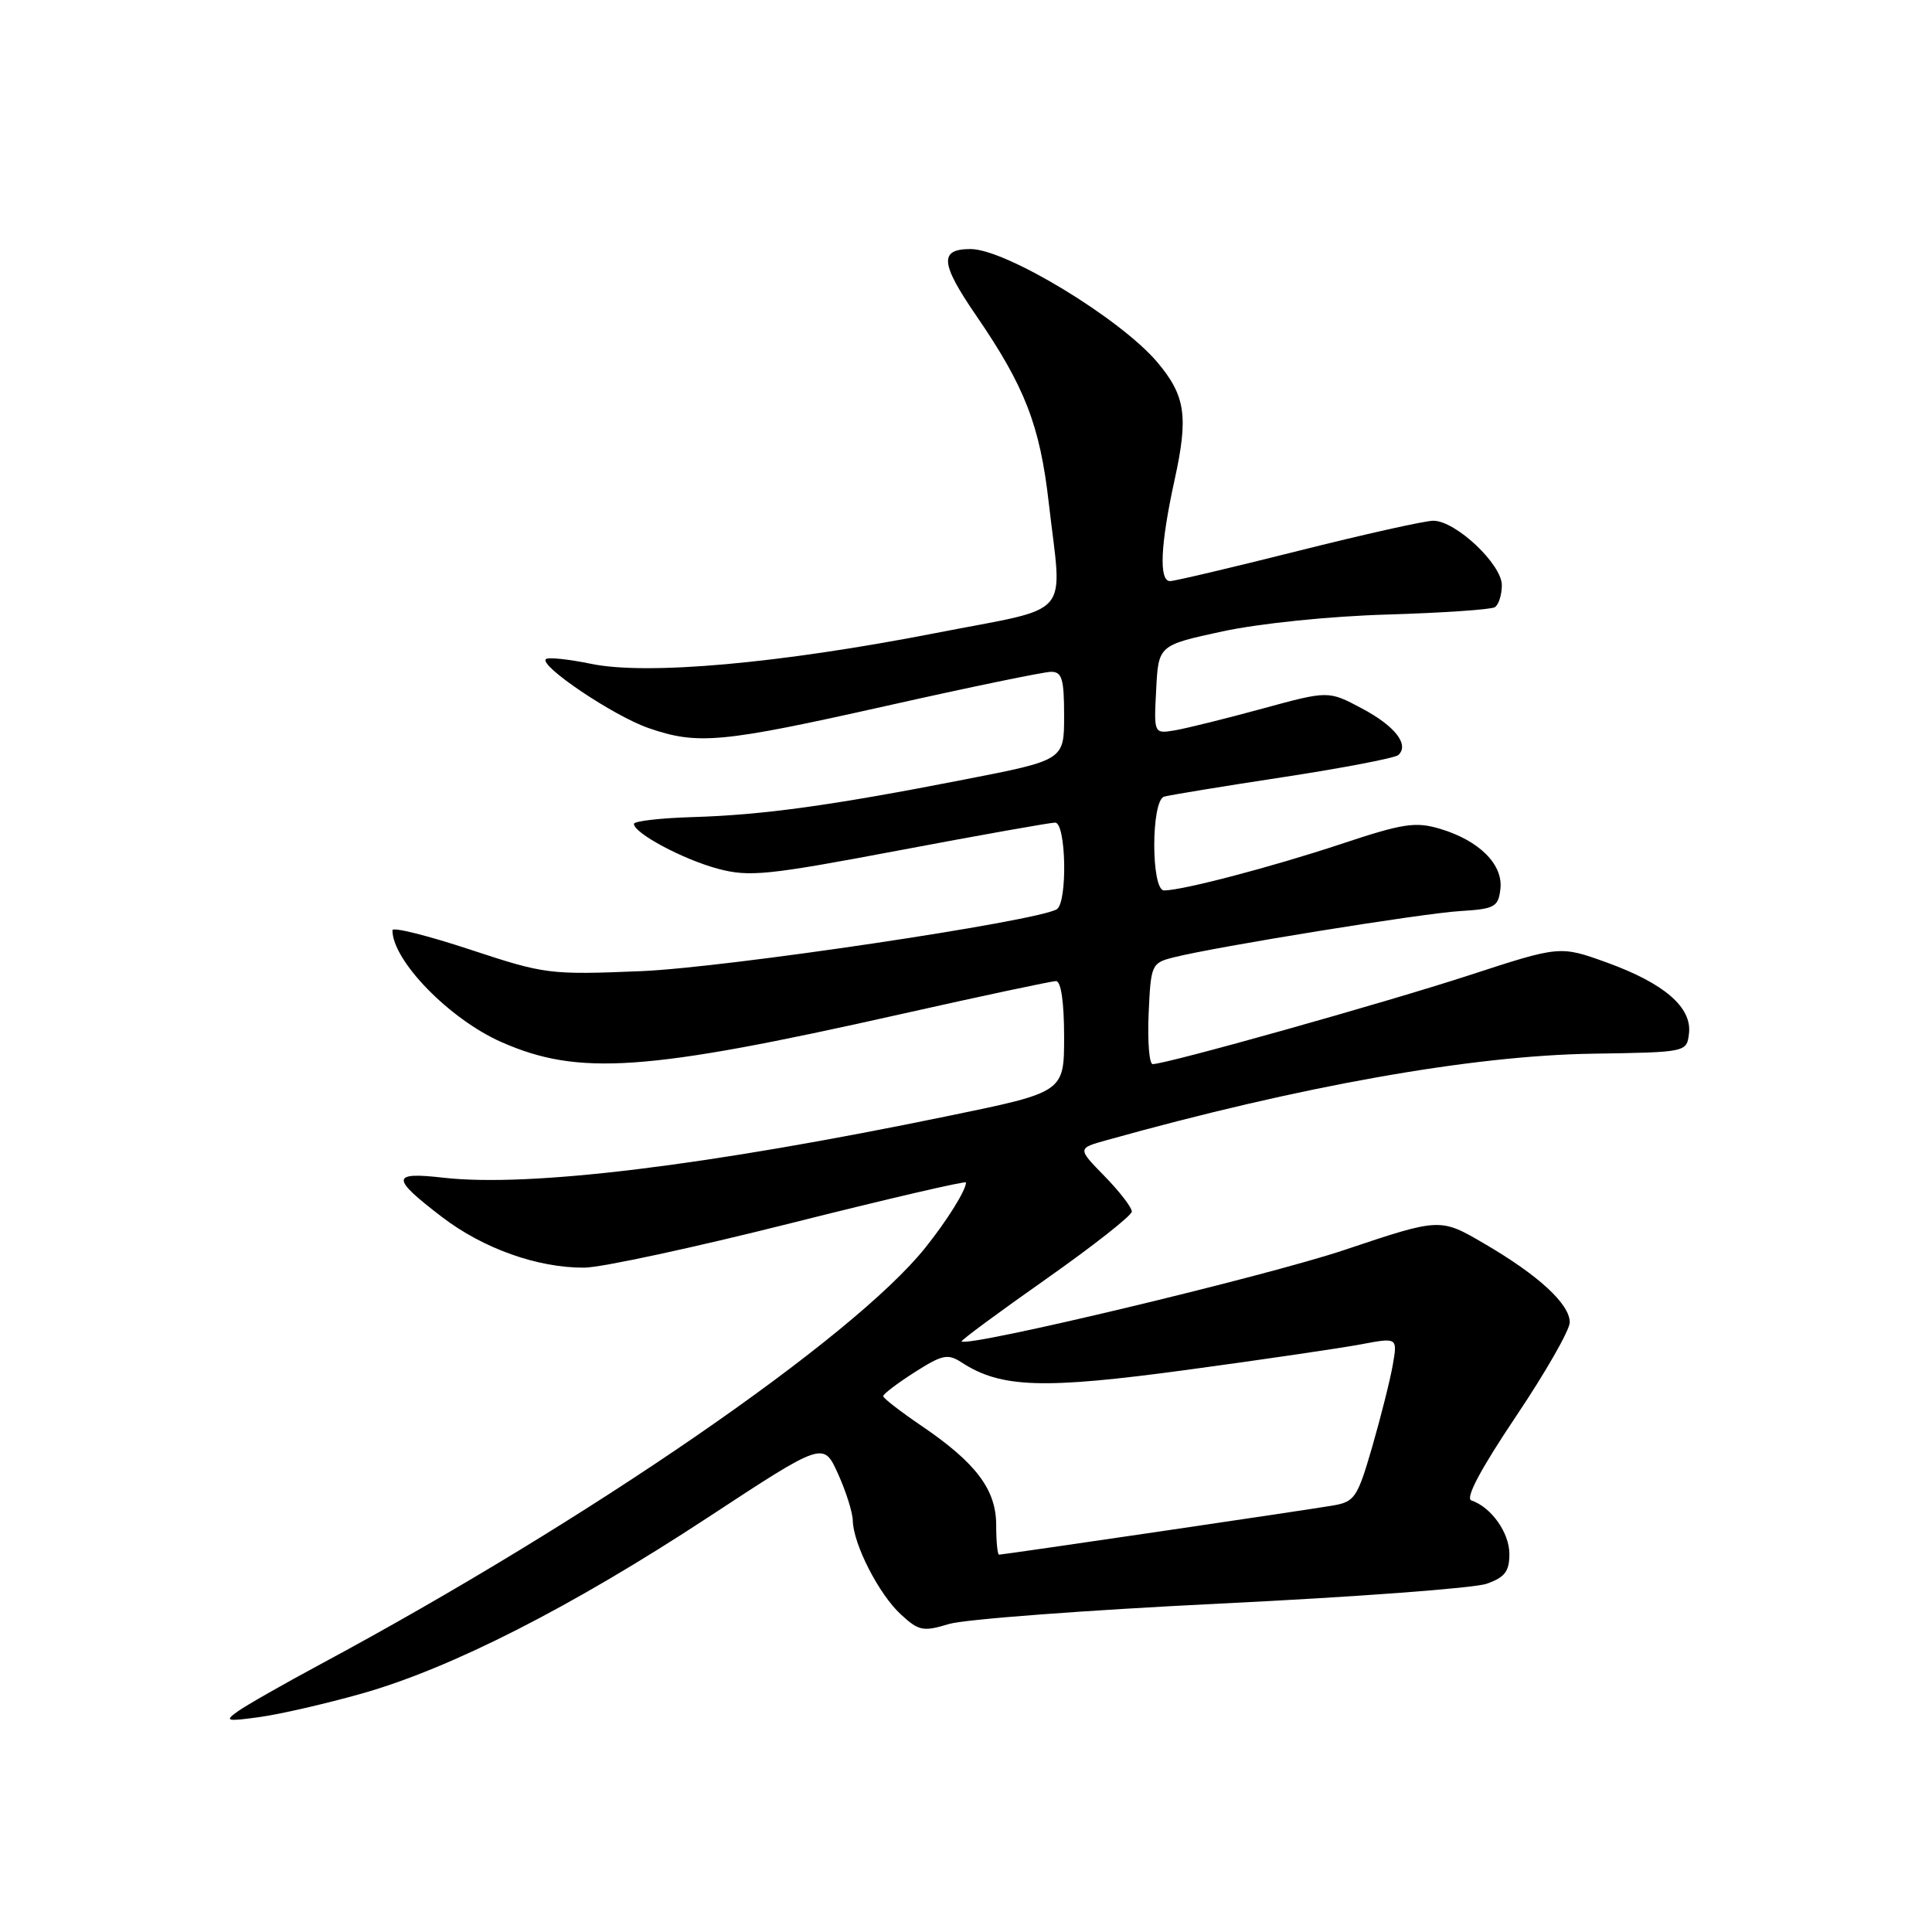 <?xml version="1.0" encoding="UTF-8" standalone="no"?>
<!DOCTYPE svg PUBLIC "-//W3C//DTD SVG 1.1//EN" "http://www.w3.org/Graphics/SVG/1.1/DTD/svg11.dtd" >
<svg xmlns="http://www.w3.org/2000/svg" xmlns:xlink="http://www.w3.org/1999/xlink" version="1.1" viewBox="0 0 256 256">
 <g >
 <path fill="currentColor"
d=" M 47.96 224.40 C 59.77 221.06 75.72 212.94 93.80 201.07 C 109.11 191.02 109.11 191.02 111.03 195.26 C 112.09 197.59 112.98 200.40 113.00 201.50 C 113.07 204.62 116.46 211.25 119.36 213.91 C 121.74 216.11 122.32 216.23 125.74 215.19 C 127.81 214.56 144.00 213.35 161.72 212.48 C 179.45 211.62 195.31 210.44 196.97 209.86 C 199.40 209.01 200.00 208.23 200.00 205.90 C 200.00 203.09 197.59 199.70 194.97 198.82 C 194.13 198.54 196.15 194.73 200.84 187.73 C 204.78 181.87 208.00 176.24 208.00 175.22 C 208.00 172.79 203.87 168.98 196.66 164.78 C 190.83 161.37 190.83 161.37 178.16 165.62 C 167.73 169.12 128.19 178.57 127.42 177.74 C 127.30 177.61 132.32 173.90 138.58 169.50 C 144.83 165.10 149.96 161.07 149.97 160.54 C 149.99 160.02 148.37 157.91 146.38 155.87 C 142.75 152.16 142.75 152.16 146.63 151.08 C 172.32 143.90 194.98 139.87 211.00 139.62 C 223.50 139.43 223.50 139.43 223.80 136.93 C 224.20 133.48 220.53 130.30 212.94 127.55 C 206.71 125.30 206.71 125.30 194.72 129.21 C 183.44 132.89 154.56 141.00 152.74 141.00 C 152.28 141.00 152.04 137.99 152.20 134.31 C 152.49 127.81 152.58 127.60 155.50 126.86 C 161.06 125.45 188.46 121.02 193.50 120.72 C 198.05 120.44 198.53 120.18 198.81 117.80 C 199.19 114.56 196.02 111.38 190.84 109.83 C 187.56 108.85 185.95 109.09 177.68 111.84 C 168.51 114.88 156.78 117.96 154.25 117.99 C 152.51 118.01 152.51 106.08 154.25 105.56 C 154.94 105.36 162.03 104.19 170.00 102.98 C 177.97 101.76 184.85 100.44 185.28 100.05 C 186.78 98.68 184.84 96.19 180.44 93.86 C 176.02 91.51 176.02 91.51 167.26 93.90 C 162.44 95.22 157.24 96.50 155.70 96.77 C 152.89 97.24 152.89 97.24 153.20 91.37 C 153.50 85.50 153.50 85.50 162.00 83.66 C 166.88 82.61 176.18 81.65 183.82 81.43 C 191.15 81.21 197.56 80.77 198.07 80.46 C 198.58 80.14 199.00 78.83 199.00 77.54 C 199.00 74.76 192.88 69.00 189.92 69.00 C 188.81 69.00 180.75 70.80 172.00 73.00 C 163.25 75.20 155.62 77.00 155.04 77.00 C 153.54 77.00 153.76 72.17 155.63 63.63 C 157.49 55.17 157.09 52.45 153.37 48.02 C 148.49 42.23 133.28 33.00 128.60 33.00 C 124.43 33.00 124.59 34.88 129.36 41.83 C 135.80 51.23 137.79 56.35 138.96 66.57 C 140.75 82.23 142.44 80.28 124.00 83.88 C 103.24 87.93 85.70 89.49 78.32 87.96 C 75.31 87.34 72.61 87.06 72.33 87.34 C 71.43 88.23 81.33 94.88 85.93 96.47 C 92.46 98.73 95.56 98.44 117.51 93.52 C 128.50 91.05 138.29 89.03 139.25 89.02 C 140.72 89.00 141.00 89.94 141.00 94.86 C 141.00 100.72 141.00 100.72 127.75 103.30 C 110.16 106.74 101.10 107.99 91.75 108.27 C 87.49 108.40 84.00 108.80 84.00 109.17 C 84.00 110.40 90.51 113.88 95.15 115.12 C 99.29 116.22 101.68 115.98 119.18 112.67 C 129.88 110.65 139.16 109.00 139.81 109.00 C 141.27 109.00 141.47 119.59 140.03 120.48 C 137.45 122.07 96.25 128.21 85.00 128.68 C 72.81 129.18 72.24 129.11 62.25 125.81 C 56.61 123.95 52.00 122.80 52.00 123.26 C 52.00 127.29 59.55 135.04 66.44 138.08 C 76.65 142.59 85.59 141.97 119.18 134.42 C 130.01 131.99 139.35 130.00 139.93 130.00 C 140.59 130.00 141.00 132.81 141.00 137.35 C 141.00 144.71 141.00 144.71 125.75 147.85 C 93.69 154.47 70.14 157.35 58.73 156.05 C 51.79 155.26 51.77 156.06 58.58 161.27 C 64.05 165.45 71.26 168.01 77.43 167.97 C 79.67 167.96 91.96 165.31 104.75 162.09 C 117.54 158.87 128.00 156.44 128.00 156.68 C 128.00 157.71 125.48 161.75 122.59 165.35 C 112.99 177.34 78.12 201.35 42.50 220.50 C 37.55 223.16 32.60 225.98 31.50 226.77 C 29.70 228.05 29.99 228.13 34.46 227.51 C 37.18 227.13 43.26 225.73 47.96 224.40 Z  M 132.00 202.08 C 132.00 197.37 129.32 193.83 122.06 188.90 C 119.31 187.03 117.04 185.28 117.03 185.00 C 117.02 184.72 118.89 183.30 121.18 181.84 C 124.86 179.49 125.59 179.34 127.42 180.53 C 132.61 183.92 138.21 184.10 157.23 181.52 C 167.28 180.16 177.68 178.63 180.34 178.13 C 185.18 177.22 185.18 177.22 184.55 180.86 C 184.20 182.86 182.97 187.75 181.82 191.73 C 179.87 198.45 179.50 199.00 176.61 199.49 C 172.99 200.11 132.94 206.00 132.38 206.00 C 132.17 206.00 132.00 204.23 132.00 202.08 Z "/>
</g>
</svg>